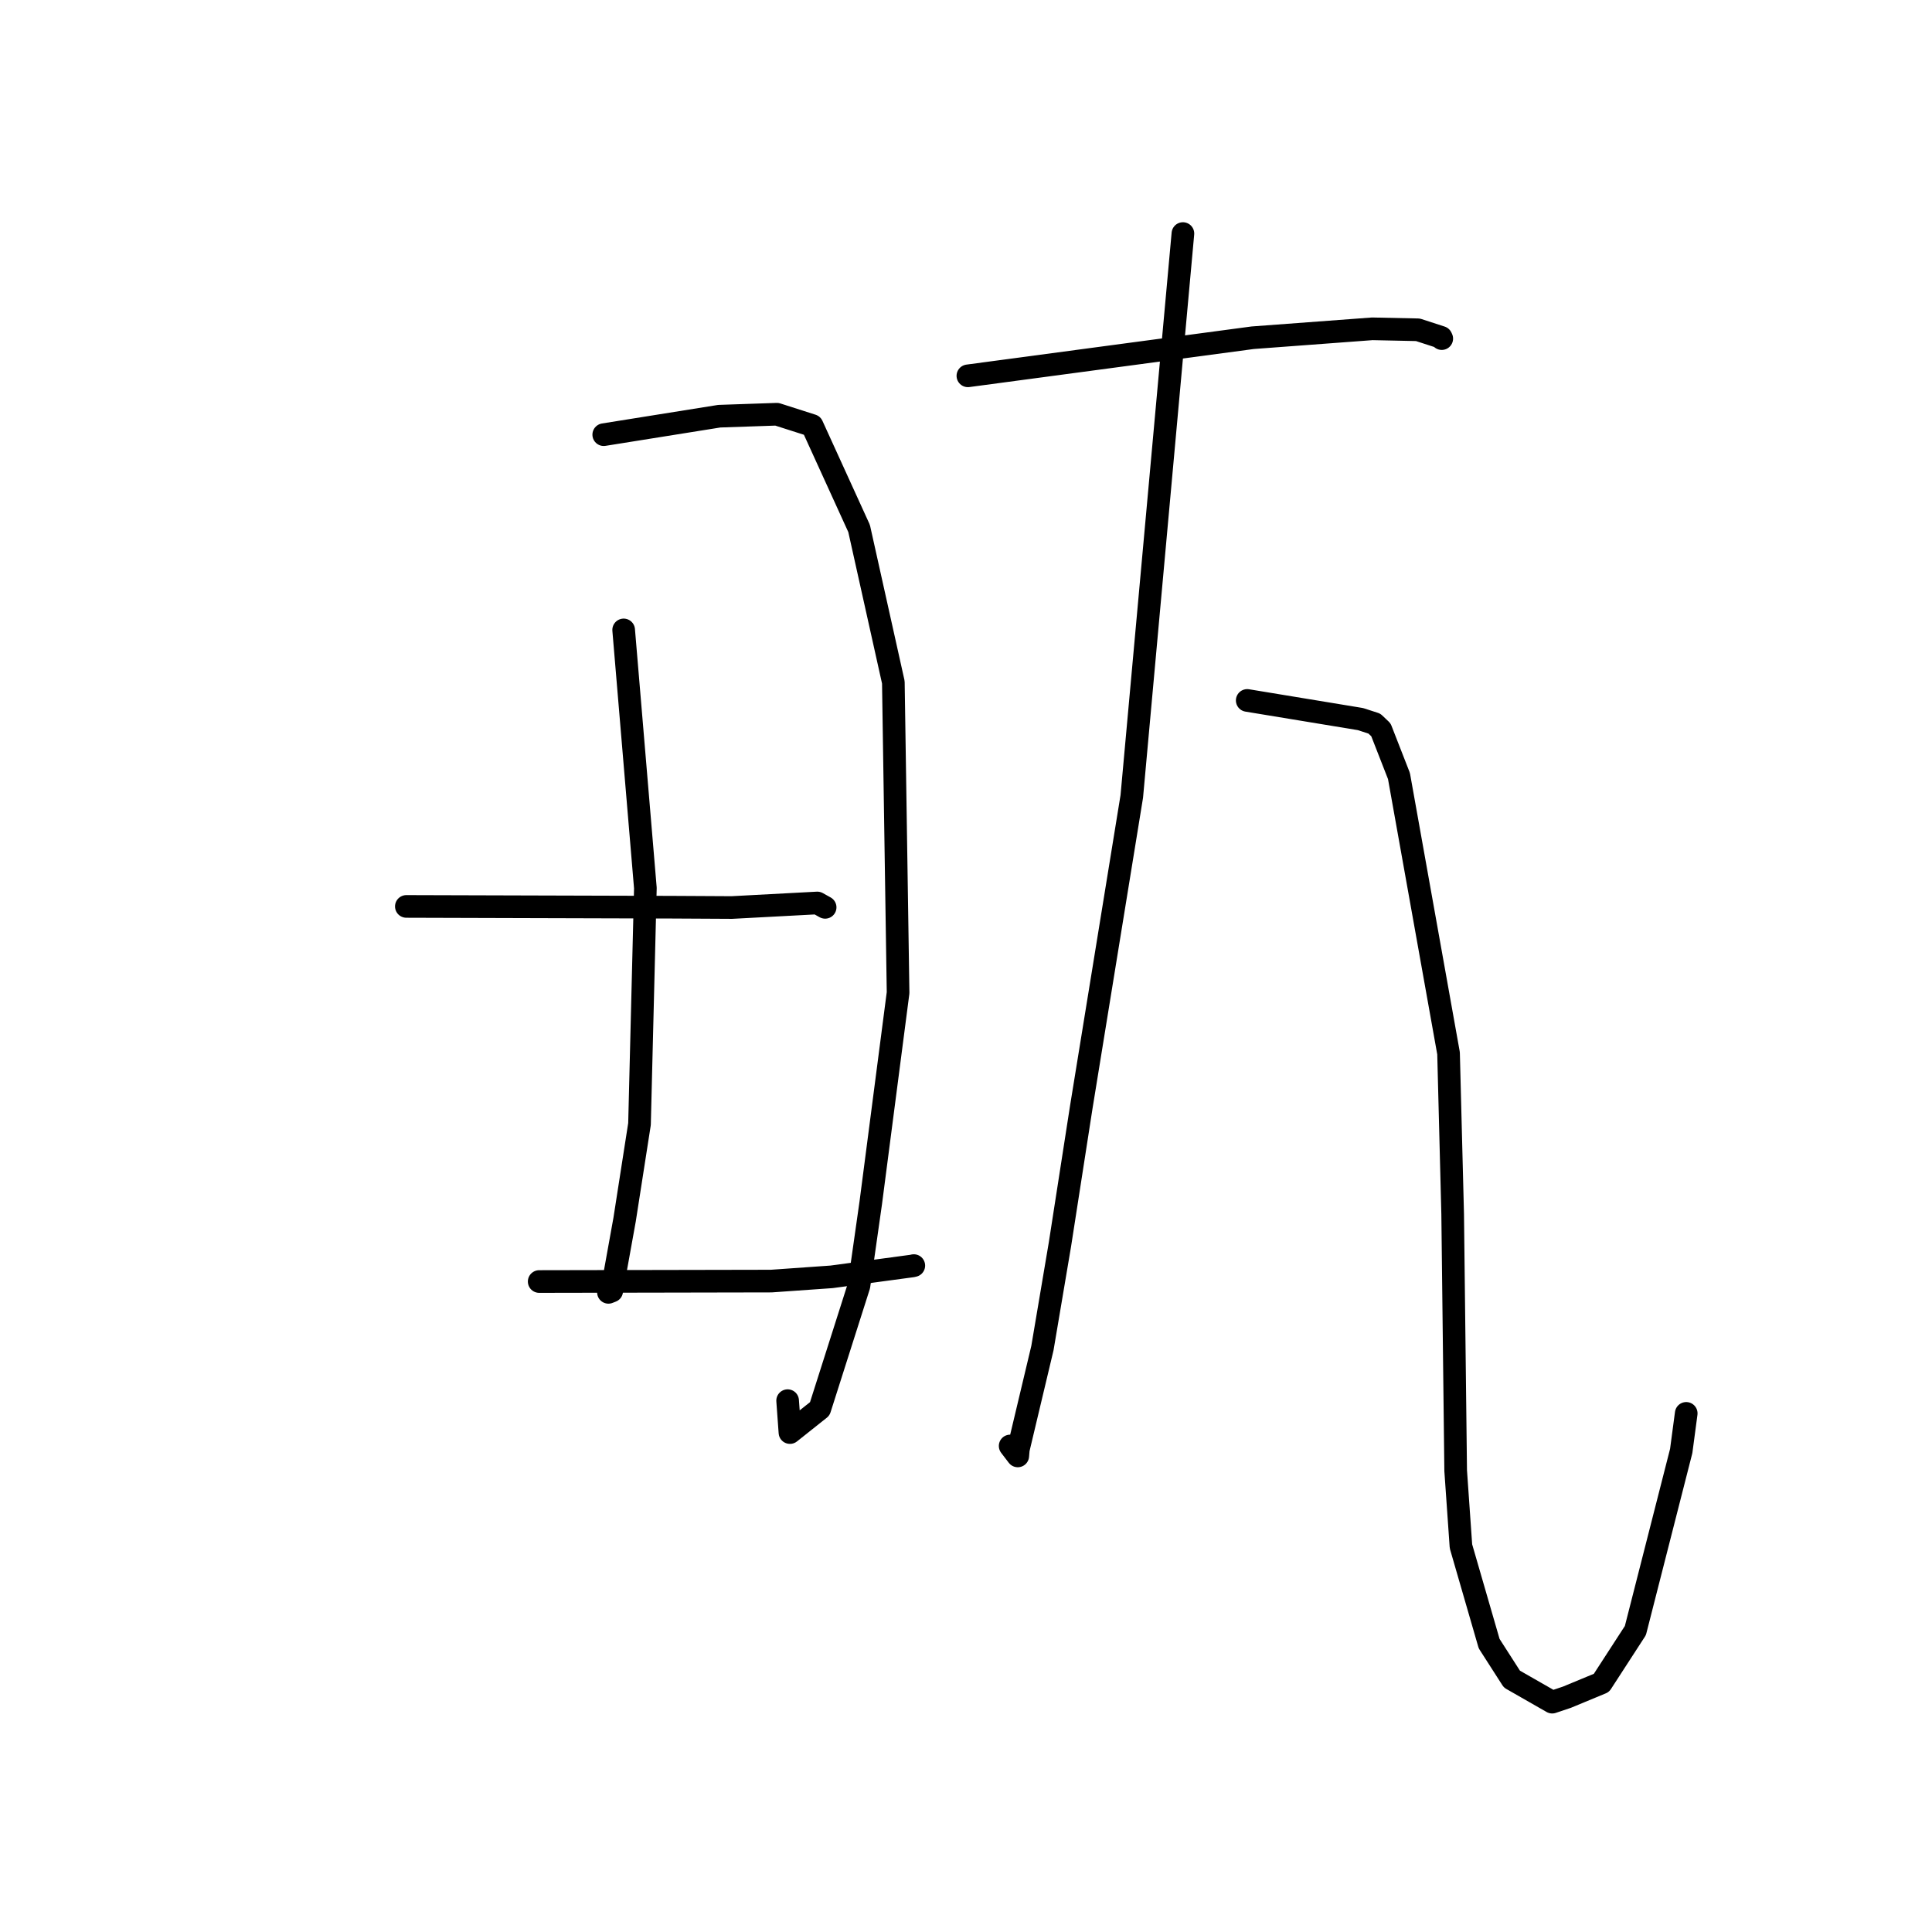 <?xml version="1.0" standalone="no"?>
    <svg width="256" height="256" xmlns="http://www.w3.org/2000/svg" version="1.1">
    <polyline stroke="black" stroke-width="3" stroke-linecap="round" fill="transparent" stroke-linejoin="round" points="79.999 57.596 87.653 56.372 95.306 55.149 102.94 54.887 107.612 56.382 113.836 70.029 118.373 90.403 119.001 131.542 115.382 159.366 113.815 170.378 108.623 186.68 104.672 189.822 104.365 185.594 " />
        <polyline stroke="black" stroke-width="3" stroke-linecap="round" fill="transparent" stroke-linejoin="round" points="82.638 83.467 84.077 100.571 85.516 117.676 84.738 148.94 82.763 161.605 81.055 171.071 80.622 171.242 " />
        <polyline stroke="black" stroke-width="3" stroke-linecap="round" fill="transparent" stroke-linejoin="round" points="53.843 120.106 71.417 120.158 88.991 120.209 96.967 120.252 108.298 119.649 109.186 120.145 109.335 120.227 " />
        <polyline stroke="black" stroke-width="3" stroke-linecap="round" fill="transparent" stroke-linejoin="round" points="71.445 169.809 86.825 169.78 102.205 169.75 110.186 169.188 120.882 167.746 121.084 167.698 " />
        <polyline stroke="black" stroke-width="3" stroke-linecap="round" fill="transparent" stroke-linejoin="round" points="128.25 49.8 147.118 47.276 165.986 44.752 181.834 43.57 187.877 43.698 190.962 44.7 191.019 44.822 191.04 44.868 " />
        <polyline stroke="black" stroke-width="3" stroke-linecap="round" fill="transparent" stroke-linejoin="round" points="156.742 30.948 153.355 68.237 149.968 105.527 143.274 146.709 140.447 164.893 138.126 178.63 134.933 192.048 134.86 192.917 133.922 191.69 133.851 191.597 " />
        <polyline stroke="black" stroke-width="3" stroke-linecap="round" fill="transparent" stroke-linejoin="round" points="165.263 92.811 172.762 94.046 180.261 95.282 182.113 95.882 182.978 96.703 185.37 102.828 191.94 139.566 192.486 160.863 192.884 194.874 193.584 204.892 197.319 217.79 200.336 222.491 205.674 225.544 207.629 224.888 212.199 222.994 216.697 216.057 222.769 192.264 223.433 187.28 " />
        </svg>